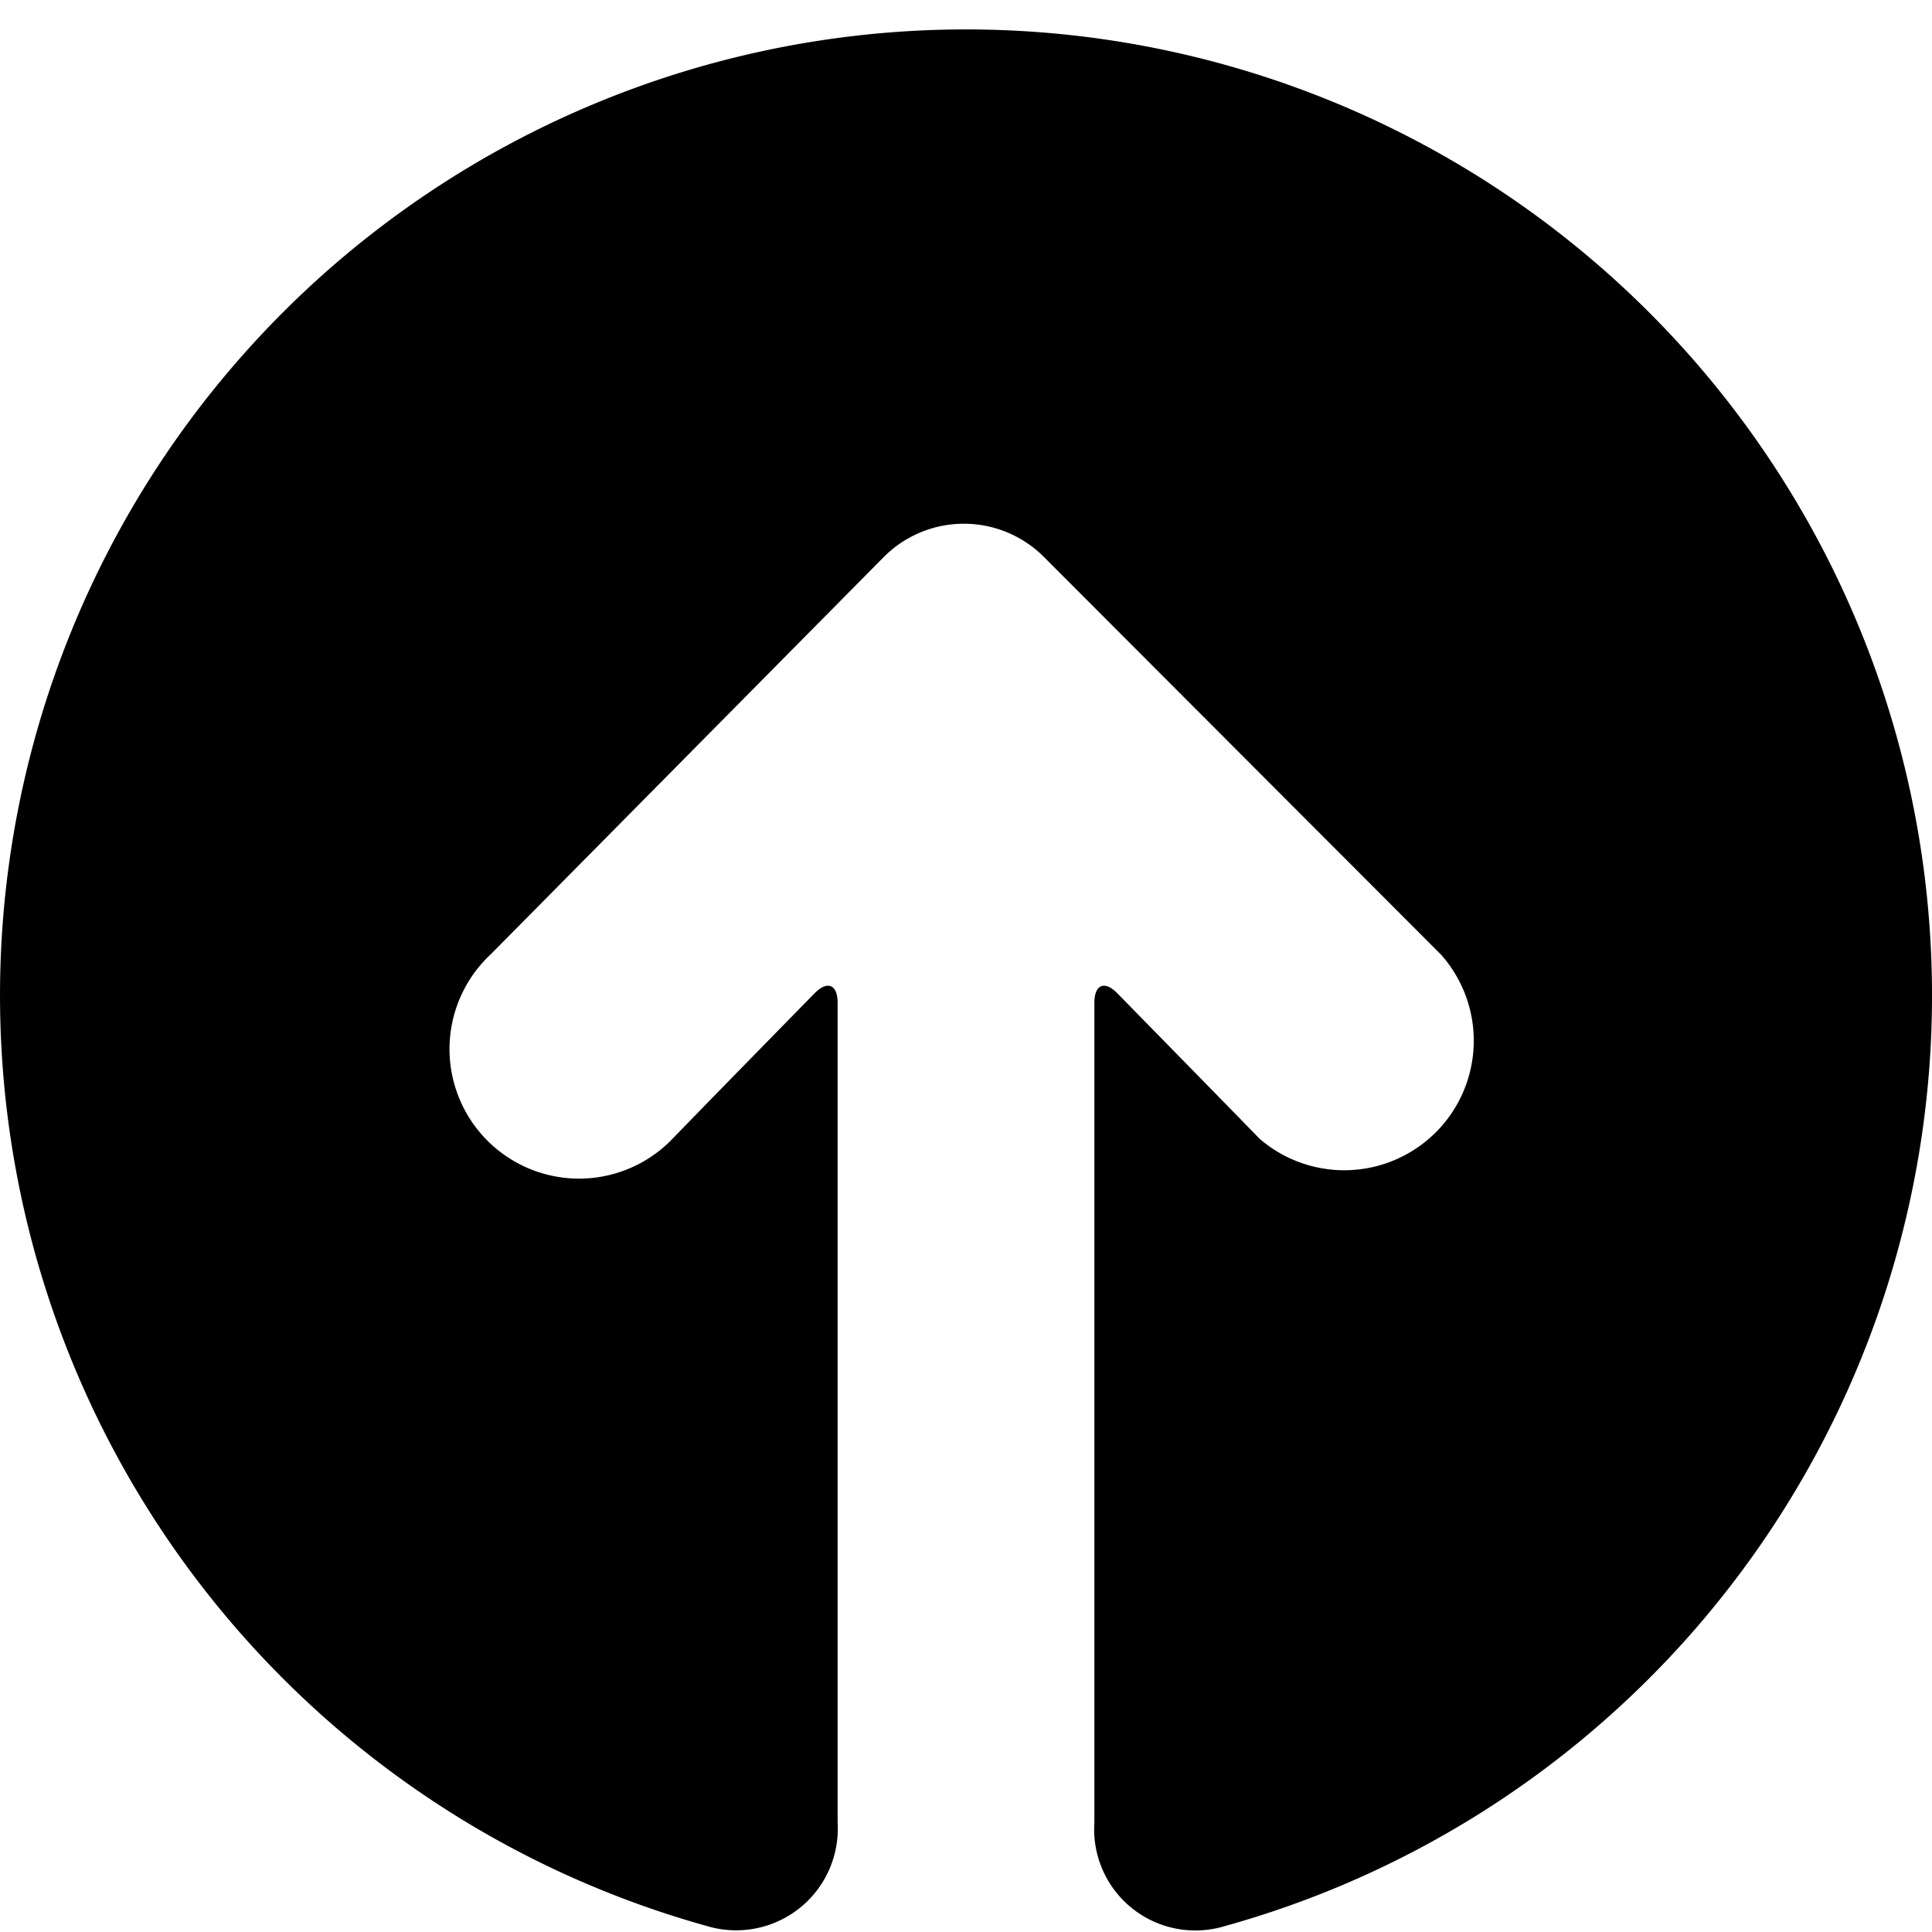 <svg height="20" viewBox="0 0 20 20" width="20" xmlns="http://www.w3.org/2000/svg"><path d="m31.329 39.777a1.047 1.047 0 0 0 1.306 1.084s-.392.111.048-.013a10 10 0 1 0 -5.344.006c.433.121.026.007.026.007a1.052 1.052 0 0 0 1.306-1.084v-8.487c0-.187-.105-.232-.236-.1 0 0-1.078 1.1-1.465 1.5a1.341 1.341 0 1 1 -1.891-1.9l4.07-4.114a1.17 1.17 0 0 1 1.658 0l4.113 4.119a1.341 1.341 0 0 1 -1.879 1.905c-.4-.411-1.476-1.509-1.476-1.509-.131-.133-.236-.089-.236.1z" fill="#000" fill-rule="evenodd" transform="translate(-20 -20.91)"/></svg>